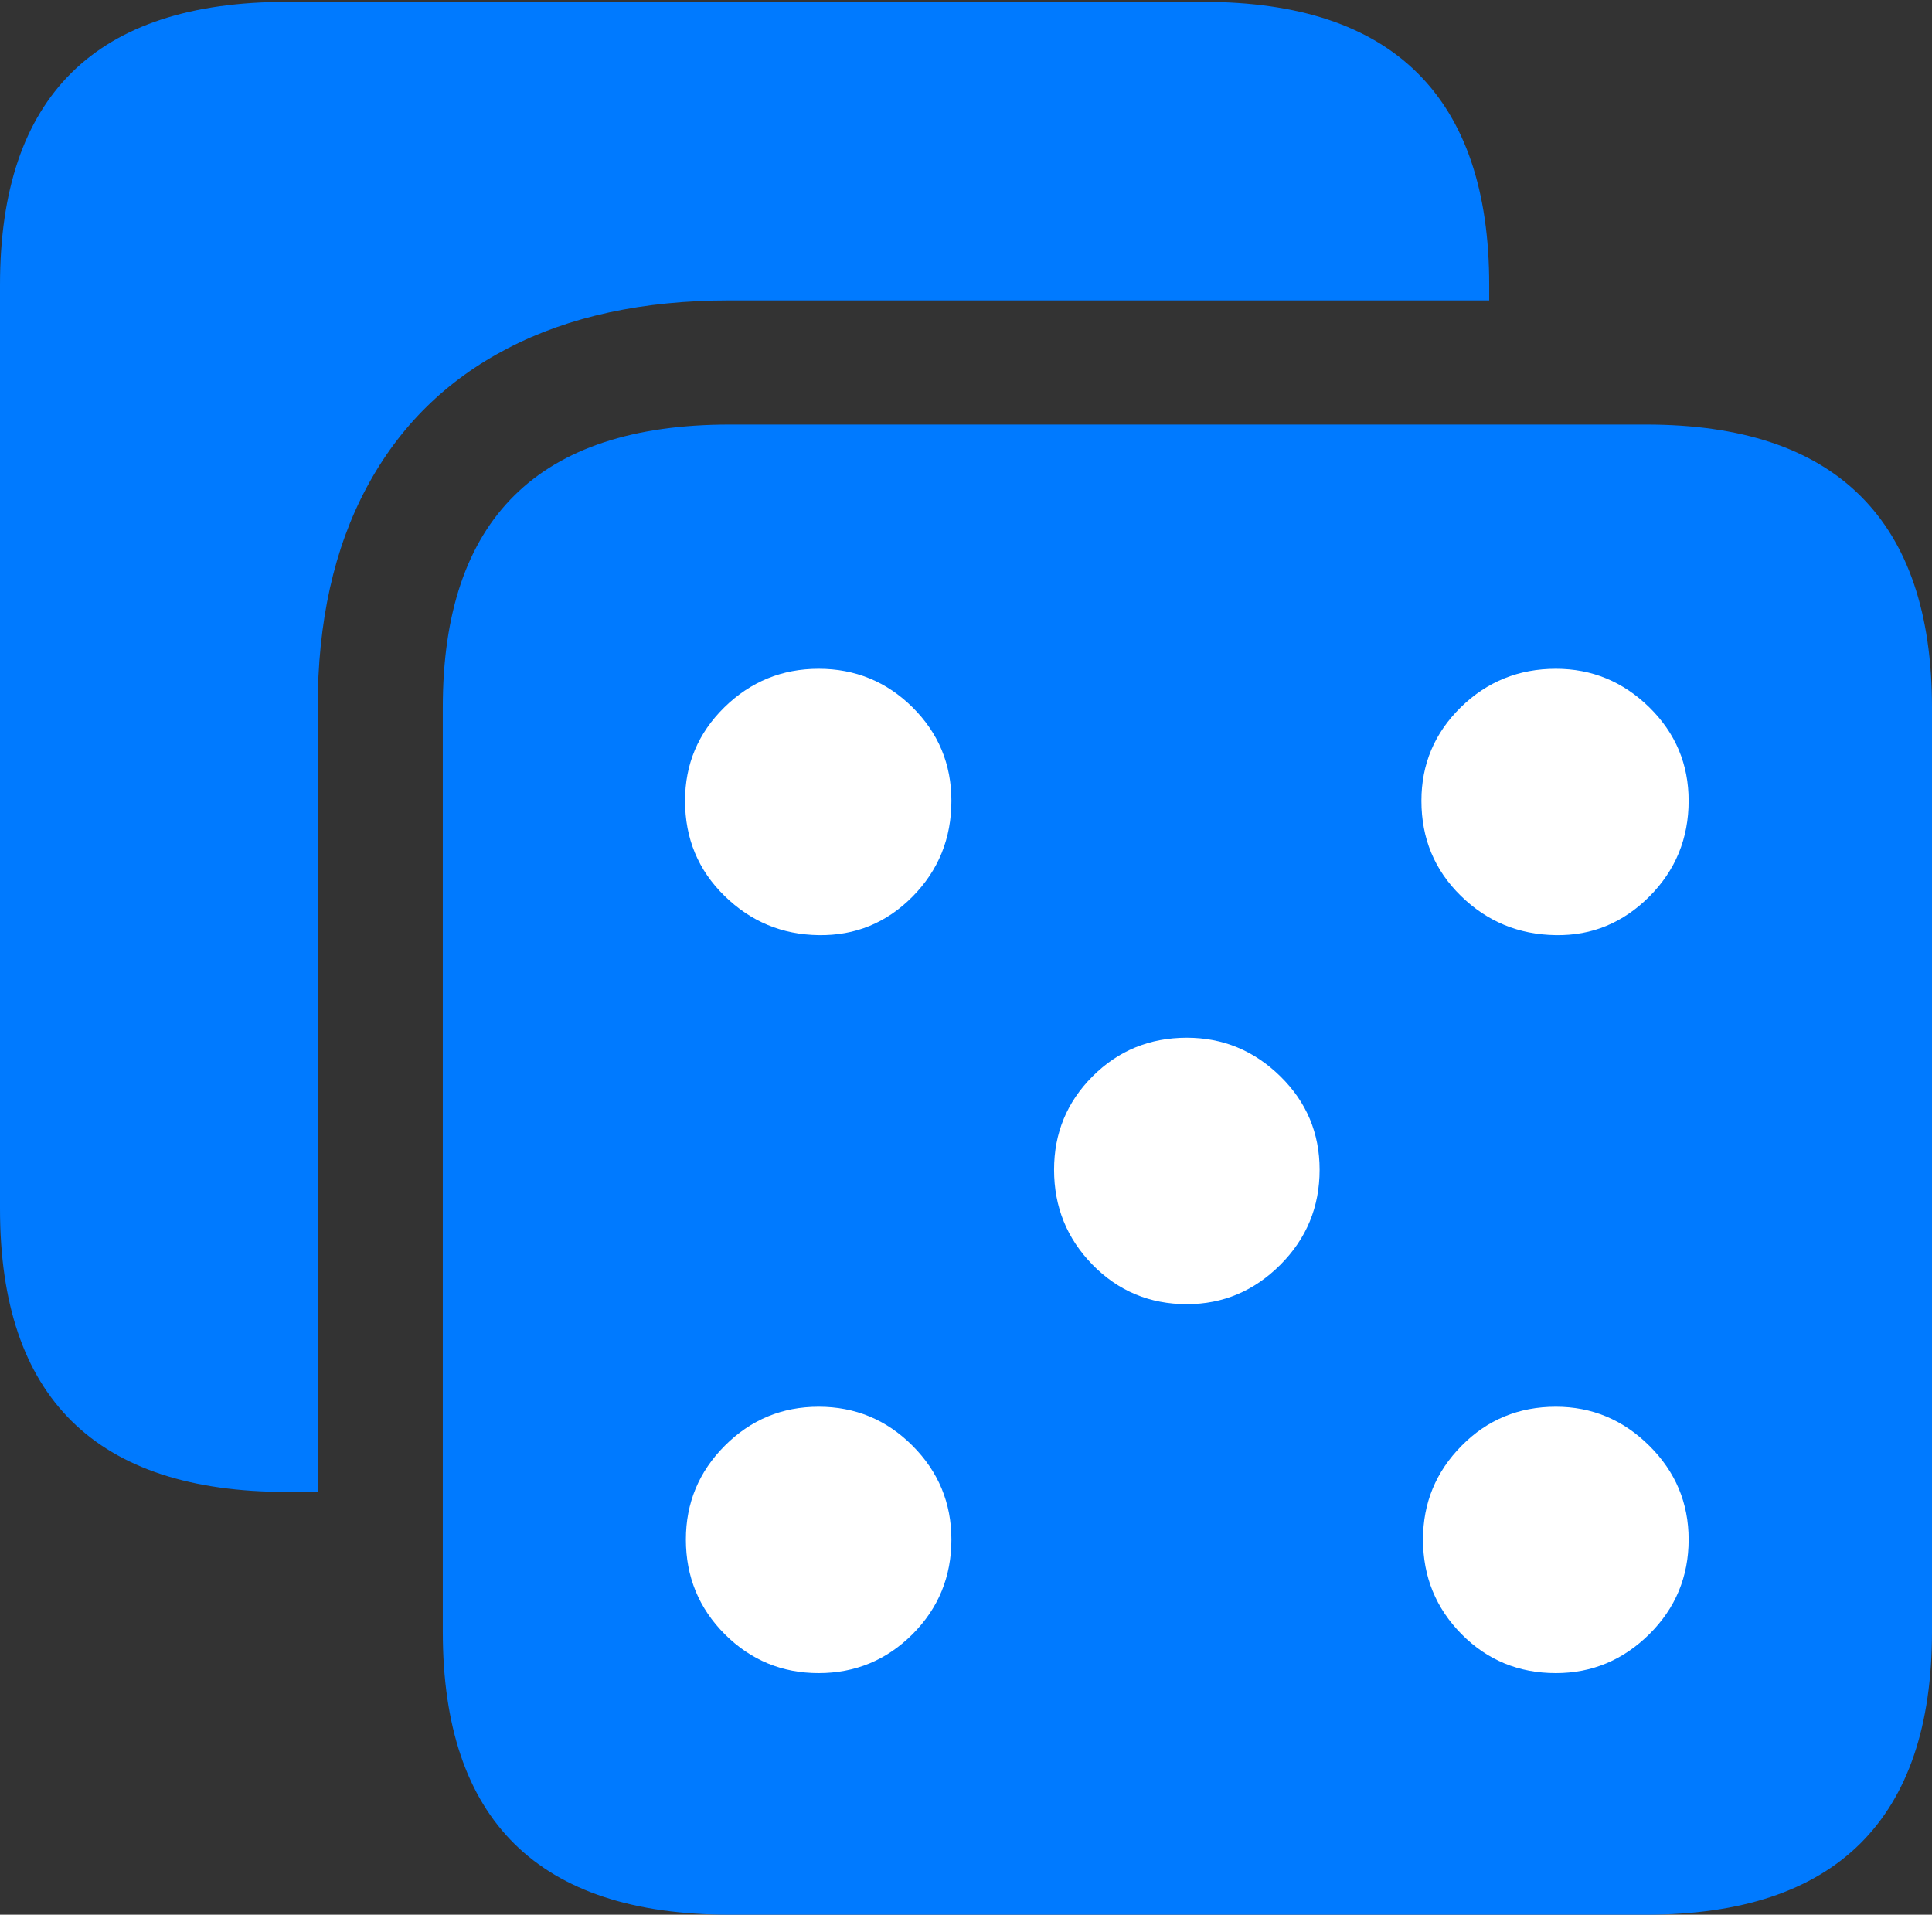 <?xml version="1.0" encoding="UTF-8"?>
<!--Generator: Apple Native CoreSVG 175.5-->
<!DOCTYPE svg
PUBLIC "-//W3C//DTD SVG 1.1//EN"
       "http://www.w3.org/Graphics/SVG/1.1/DTD/svg11.dtd">
<svg version="1.1" xmlns="http://www.w3.org/2000/svg" xmlns:xlink="http://www.w3.org/1999/xlink" width="20.664" height="20.479">
 <rect width="100%" height="100%" fill="#333333" stroke="none"/>
 <g>
  <rect height="20.479" opacity="0" width="20.664" x="0" y="0"/>
  <path d="M0 12.93Q0 14.443 0.767 15.2Q1.533 15.957 3.066 15.957L3.398 15.957L3.398 7.568Q3.398 6.191 3.921 5.215Q4.443 4.238 5.43 3.726Q6.416 3.213 7.803 3.213L15.928 3.213L15.928 3.047Q15.928 1.543 15.161 0.781Q14.395 0.02 12.871 0.02L3.066 0.02Q1.533 0.02 0.767 0.776Q0 1.533 0 3.047Z" fill="#007aff"/>
  <path d="M7.803 20.479L17.607 20.479Q19.131 20.479 19.898 19.717Q20.664 18.955 20.664 17.451L20.664 7.568Q20.664 6.064 19.898 5.303Q19.131 4.541 17.607 4.541L7.803 4.541Q6.27 4.541 5.503 5.298Q4.736 6.055 4.736 7.568L4.736 17.451Q4.736 18.965 5.503 19.722Q6.27 20.479 7.803 20.479Z" fill="#007aff"/>
  <path d="M8.756 10.002Q8.169 9.994 7.748 9.581Q7.327 9.169 7.327 8.565Q7.327 7.978 7.748 7.565Q8.169 7.153 8.756 7.153Q9.343 7.153 9.76 7.565Q10.176 7.978 10.176 8.565Q10.176 9.169 9.76 9.59Q9.343 10.011 8.756 10.002ZM16.641 10.002Q16.045 9.994 15.624 9.581Q15.203 9.169 15.203 8.565Q15.203 7.978 15.624 7.565Q16.045 7.153 16.641 7.153Q17.219 7.153 17.64 7.565Q18.061 7.978 18.061 8.565Q18.061 9.169 17.64 9.59Q17.219 10.011 16.641 10.002ZM12.694 13.949Q12.099 13.949 11.686 13.528Q11.274 13.107 11.274 12.511Q11.274 11.924 11.686 11.512Q12.099 11.099 12.694 11.099Q13.273 11.099 13.694 11.512Q14.114 11.924 14.114 12.511Q14.114 13.107 13.694 13.528Q13.273 13.949 12.694 13.949ZM8.756 17.895Q8.169 17.895 7.752 17.479Q7.336 17.062 7.336 16.466Q7.336 15.88 7.752 15.463Q8.169 15.046 8.756 15.046Q9.343 15.046 9.76 15.463Q10.176 15.88 10.176 16.466Q10.176 17.062 9.76 17.479Q9.343 17.895 8.756 17.895ZM16.641 17.895Q16.045 17.895 15.633 17.479Q15.22 17.062 15.22 16.466Q15.22 15.88 15.633 15.463Q16.045 15.046 16.641 15.046Q17.219 15.046 17.64 15.463Q18.061 15.88 18.061 16.466Q18.061 17.062 17.64 17.479Q17.219 17.895 16.641 17.895Z" fill="#ffffff"/>
 </g>
</svg>
